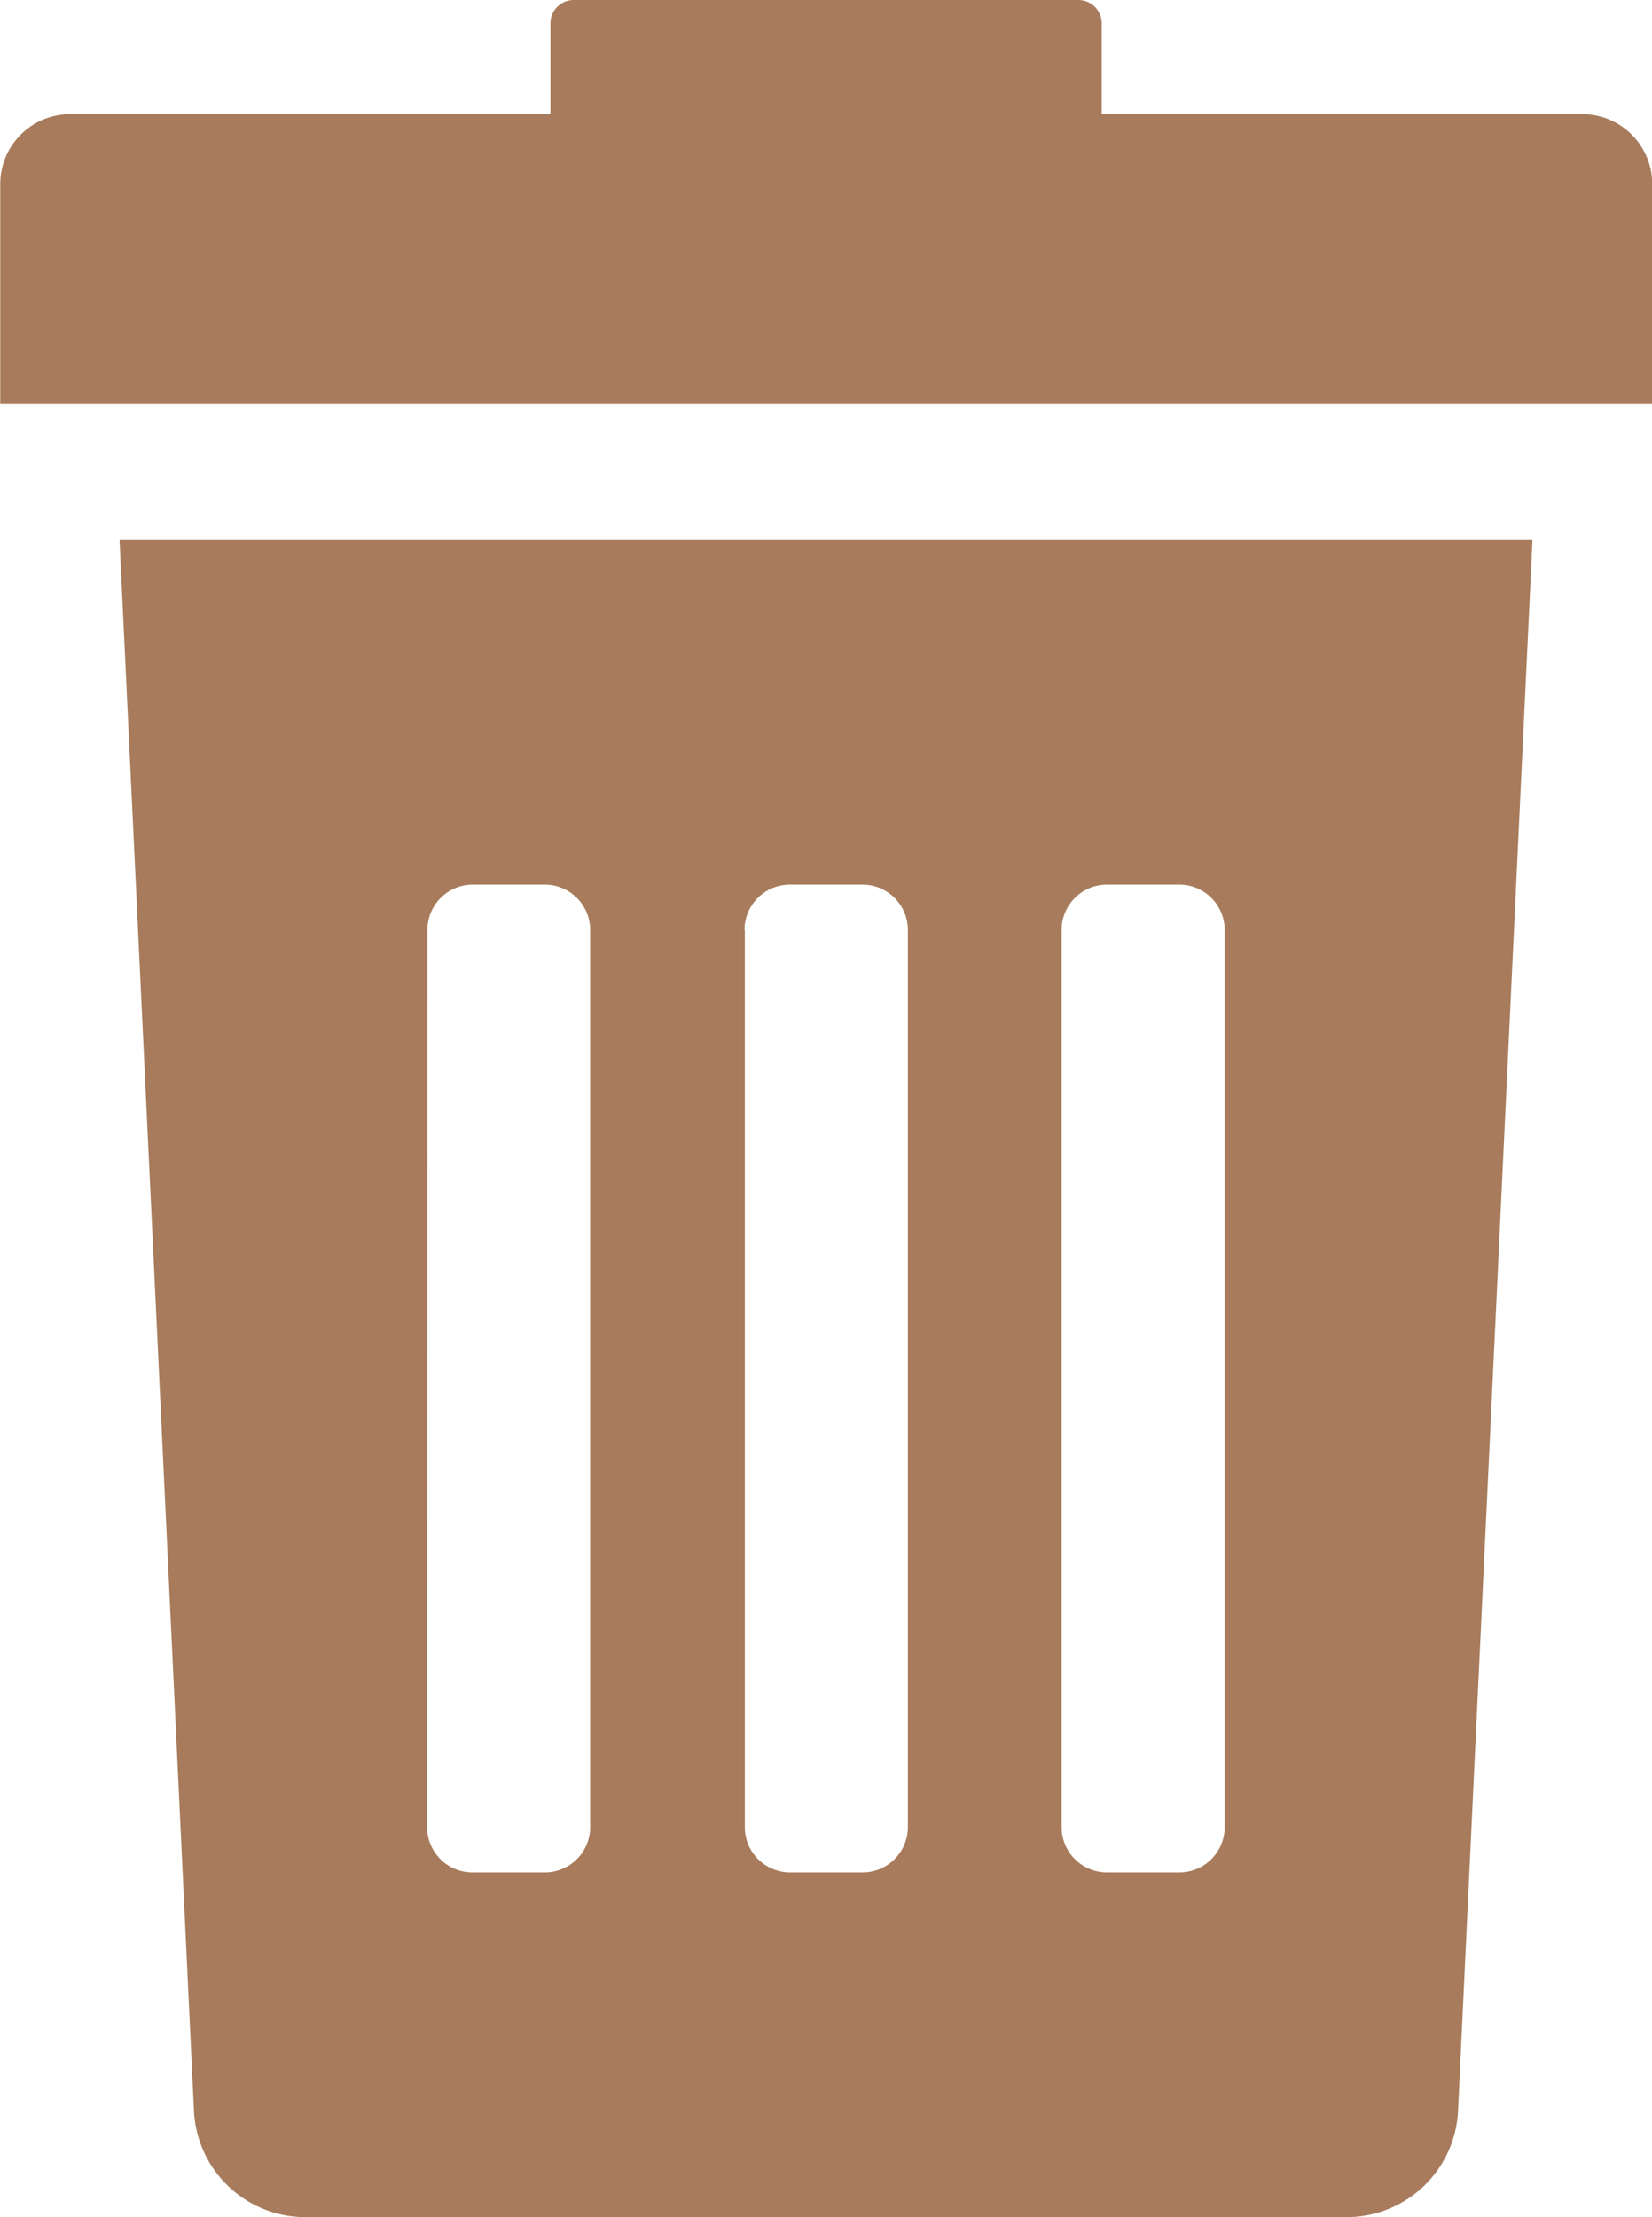 <svg xmlns="http://www.w3.org/2000/svg" viewBox="0 0 22.36 30">
  <defs>
    <style>
      .cls-1 {
        fill: #a77b5b;
      }
    </style>
  </defs>
  <g id="rubbish-bin" transform="translate(-52.016)">
    <g id="Group_814" data-name="Group 814" transform="translate(52.016)">
      <path id="Path_1684" data-name="Path 1684" class="cls-1" d="M75.05,120.716a1.51,1.51,0,0,0,1.508,1.447H90.652a1.51,1.51,0,0,0,1.508-1.447l1.007-21.248H74.043Zm11.744-15.97a.613.613,0,0,1,.613-.613h.981a.613.613,0,0,1,.613.613v12.14a.613.613,0,0,1-.613.613h-.981a.613.613,0,0,1-.613-.613Zm-4.292,0a.613.613,0,0,1,.613-.613H84.1a.613.613,0,0,1,.613.613v12.14a.613.613,0,0,1-.613.613h-.981a.613.613,0,0,1-.613-.613v-12.14Zm-4.292,0a.613.613,0,0,1,.613-.613H79.8a.613.613,0,0,1,.613.613v12.14a.613.613,0,0,1-.613.613h-.981a.613.613,0,0,1-.613-.613Z" transform="translate(-72.425 -92.163)"/>
      <path id="Path_1685" data-name="Path 1685" class="cls-1" d="M73.428,1.545h-6.5V.316A.316.316,0,0,0,66.61,0H59.782a.316.316,0,0,0-.316.316V1.545h-6.5a.947.947,0,0,0-.947.947V5.469h22.36V2.493A.947.947,0,0,0,73.428,1.545Z" transform="translate(-52.016)"/>
    </g>
  </g>
</svg>
